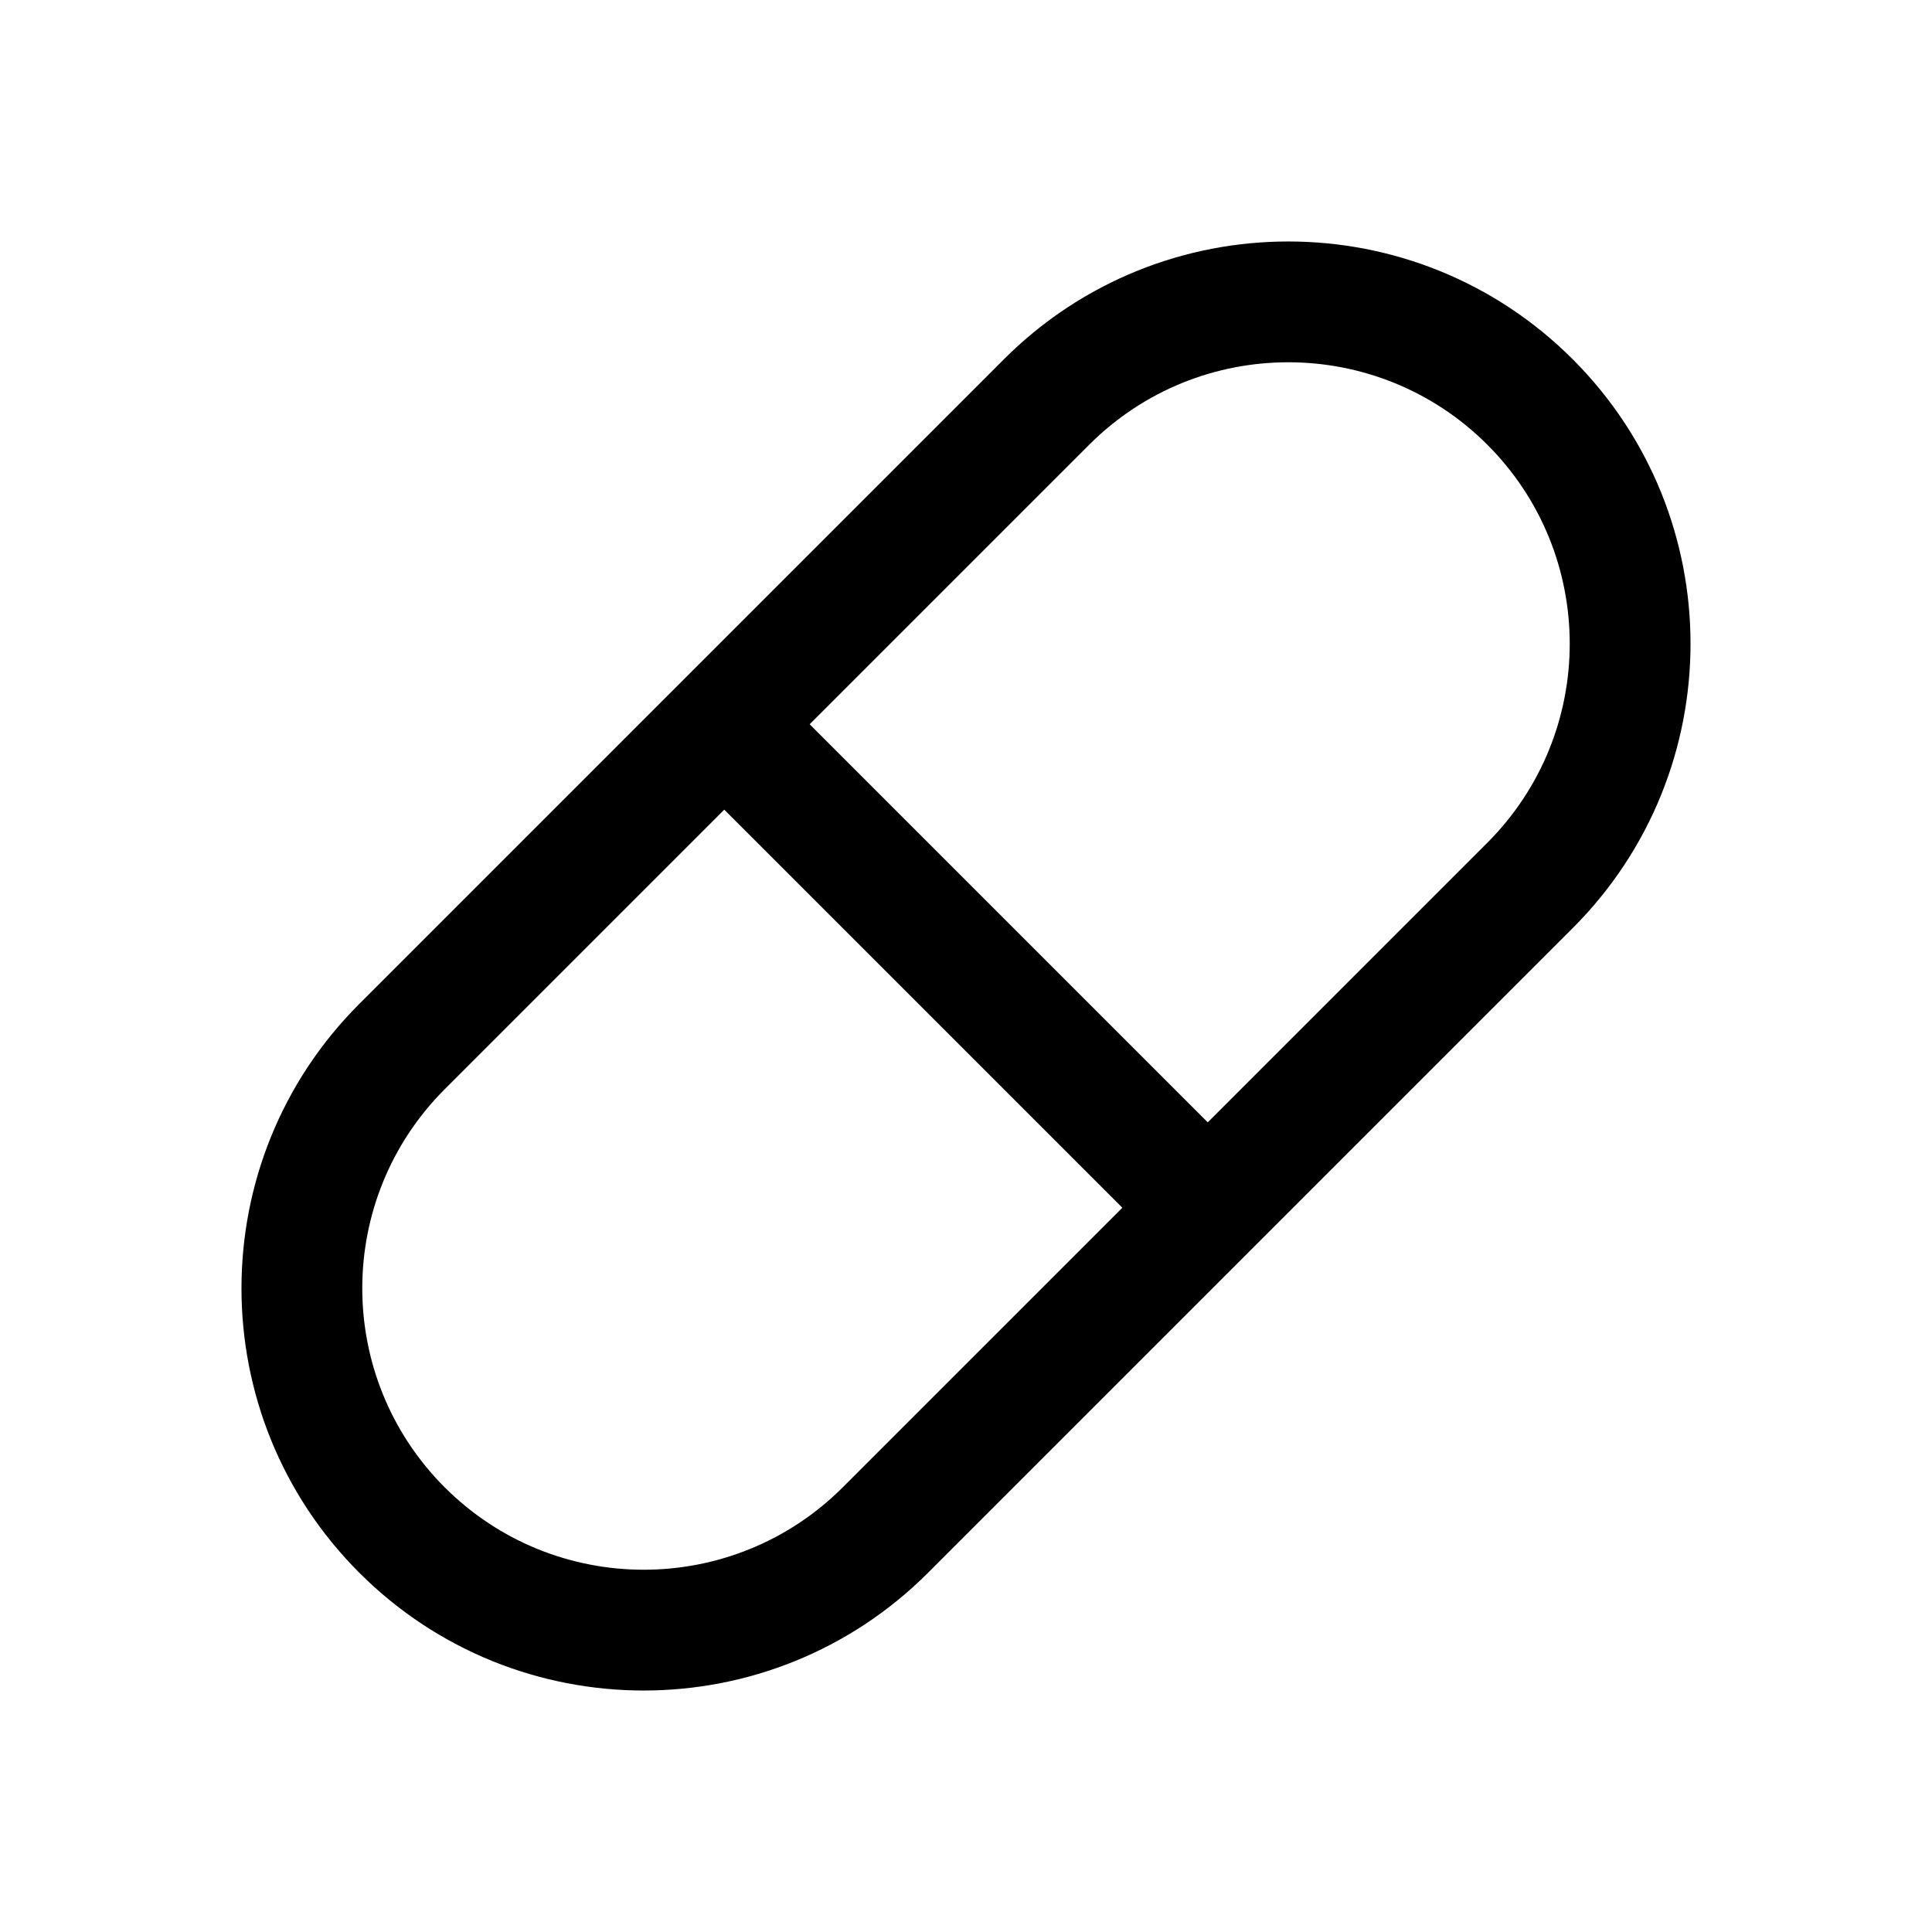 <!DOCTYPE svg PUBLIC "-//W3C//DTD SVG 1.1//EN" "http://www.w3.org/Graphics/SVG/1.1/DTD/svg11.dtd">
<!-- Uploaded to: SVG Repo, www.svgrepo.com, Transformed by: SVG Repo Mixer Tools -->
<svg width="800px" height="800px" viewBox="0 0 24 24" fill="none" xmlns="http://www.w3.org/2000/svg">
<g id="SVGRepo_bgCarrier" stroke-width="0"/>
<g id="SVGRepo_tracerCarrier" stroke-linecap="round" stroke-linejoin="round"/>
<g id="SVGRepo_iconCarrier"> <path fill-rule="evenodd" clip-rule="evenodd" d="M10.469 18.476C9.103 19.841 6.89 19.841 5.524 18.476C4.159 17.11 4.159 14.897 5.524 13.531L8.997 10.058L13.942 15.003L10.469 18.476ZM15.003 13.942L18.476 10.469C19.841 9.103 19.841 6.89 18.476 5.524C17.11 4.159 14.897 4.159 13.531 5.524L10.058 8.997L15.003 13.942ZM4.463 19.537C6.415 21.488 9.578 21.488 11.529 19.537L19.537 11.529C21.488 9.578 21.488 6.415 19.537 4.463C17.585 2.512 14.422 2.512 12.471 4.463L4.463 12.471C2.512 14.422 2.512 17.585 4.463 19.537Z" fill="#000000"/> </g>
</svg>